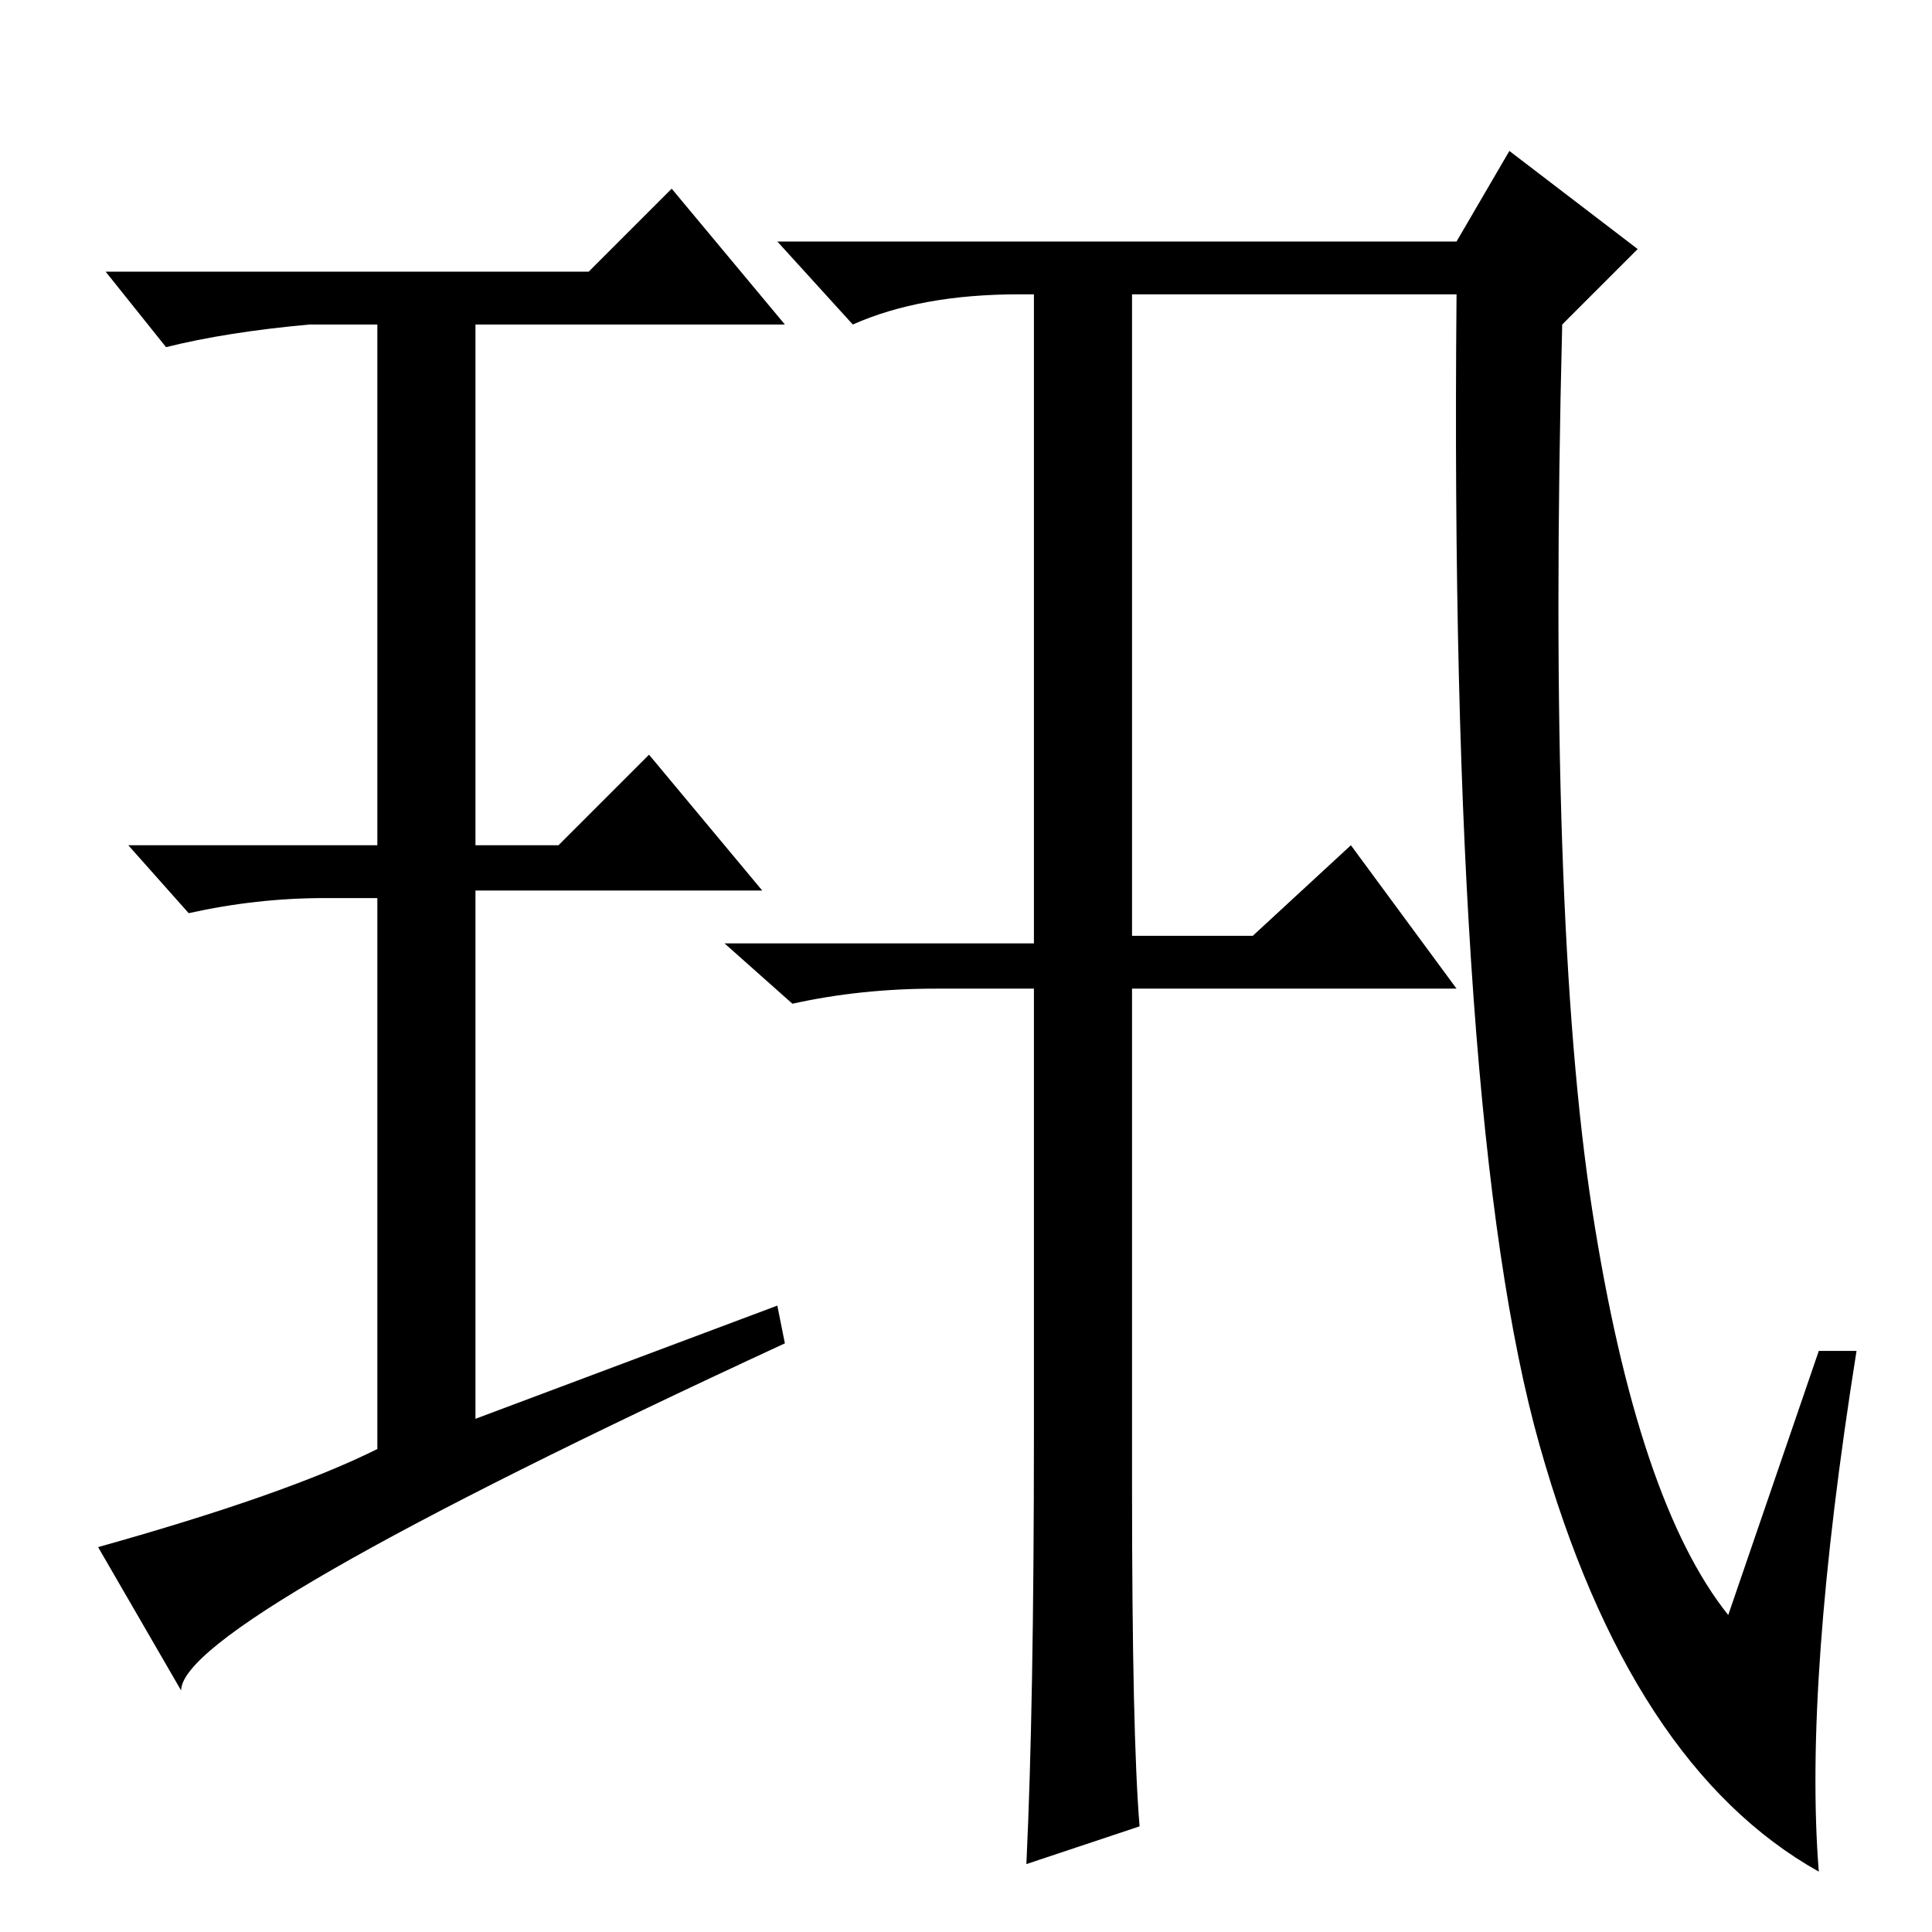 <?xml version="1.0" standalone="no"?>
<!DOCTYPE svg PUBLIC "-//W3C//DTD SVG 1.1//EN" "http://www.w3.org/Graphics/SVG/1.1/DTD/svg11.dtd" >
<svg xmlns="http://www.w3.org/2000/svg" xmlns:xlink="http://www.w3.org/1999/xlink" version="1.1" viewBox="0 -36 256 256">
  <g transform="matrix(1 0 0 -1 0 220)">
   <path fill="currentColor"
d="M103 83l1 -5q-80 -37 -80 -46l-11 19q25 7 37 13v73h-7q-9 0 -18 -2l-8 9h33v69h-9q-11 -1 -19 -3l-8 10h64l11 11l15 -18h-41v-69h11l12 12l15 -18h-38v-70zM151 14l-15 -5q1 21 1 57v59h-13q-10 0 -19 -2l-9 8h41v90h13v-89h16l13 12l14 -19h-43v-66q0 -33 1 -45z
M135 217q-13 0 -22 -4l-10 11h90l7 12l17 -13l-10 -10q-2 -79 4 -117.5t18 -53.5l12 35h5q-7 -44 -5 -69q-25 14 -37 56.5t-11 152.5h-58z" />
  </g>

</svg>
